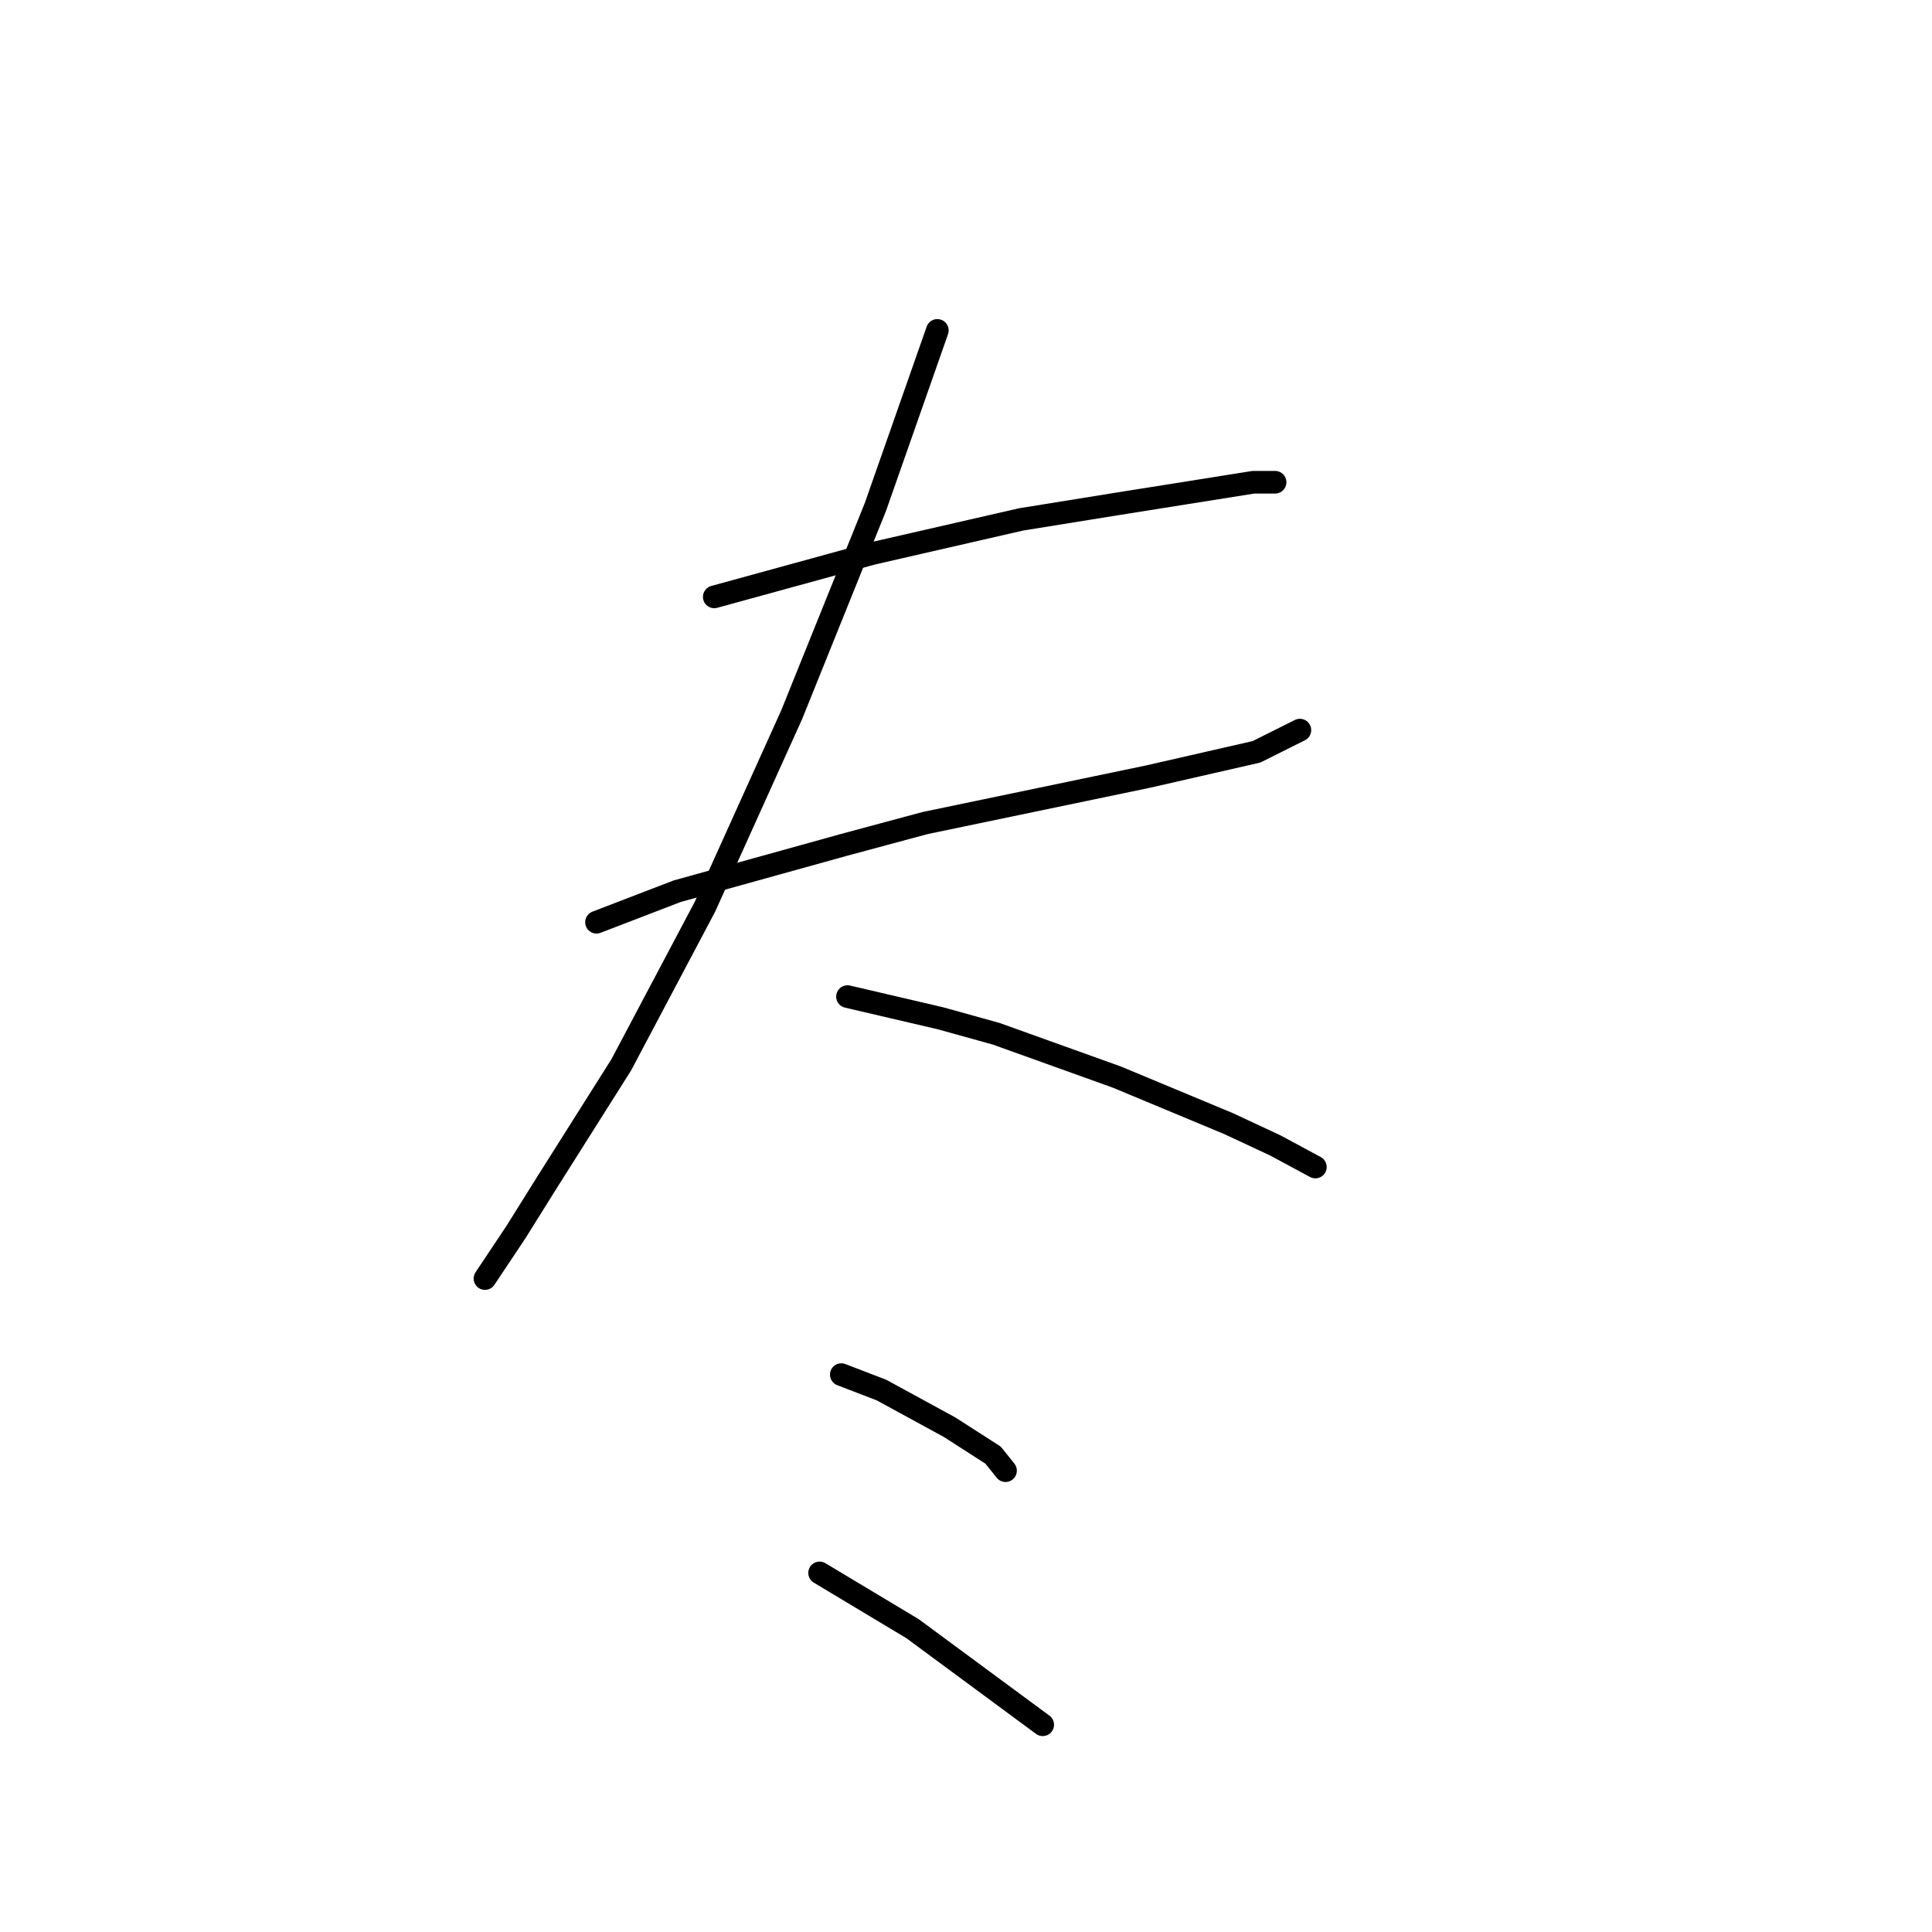 <?xml version="1.0" standalone="no"?>
    <svg width="256" height="256" xmlns="http://www.w3.org/2000/svg" version="1.1">
    <polyline stroke="black" stroke-width="3" stroke-linecap="round" fill="transparent" stroke-linejoin="round" points="94.643 79.09 115.582 73.342 135.29 68.826 148.017 66.773 166.082 63.899 168.956 63.899 168.956 63.899 " />
        <polyline stroke="black" stroke-width="3" stroke-linecap="round" fill="transparent" stroke-linejoin="round" points="79.041 122.2 89.716 118.094 111.887 111.936 122.562 109.062 152.123 102.903 166.493 99.619 172.241 96.745 172.241 96.745 " />
        <polyline stroke="black" stroke-width="3" stroke-linecap="round" fill="transparent" stroke-linejoin="round" points="124.204 43.781 115.993 67.184 104.907 94.692 93.411 120.147 82.326 141.086 72.472 156.688 68.367 163.257 64.261 169.416 64.261 169.416 " />
        <polyline stroke="black" stroke-width="3" stroke-linecap="round" fill="transparent" stroke-linejoin="round" points="112.298 132.054 124.615 134.928 132.005 136.981 148.017 142.729 162.798 148.887 168.956 151.761 174.294 154.635 174.294 154.635 " />
        <polyline stroke="black" stroke-width="3" stroke-linecap="round" fill="transparent" stroke-linejoin="round" points="111.477 182.143 116.814 184.196 125.846 189.123 131.594 192.818 133.237 194.871 133.237 194.871 " />
        <polyline stroke="black" stroke-width="3" stroke-linecap="round" fill="transparent" stroke-linejoin="round" points="108.602 208.42 120.92 215.81 138.164 228.538 138.164 228.538 " />
        </svg>